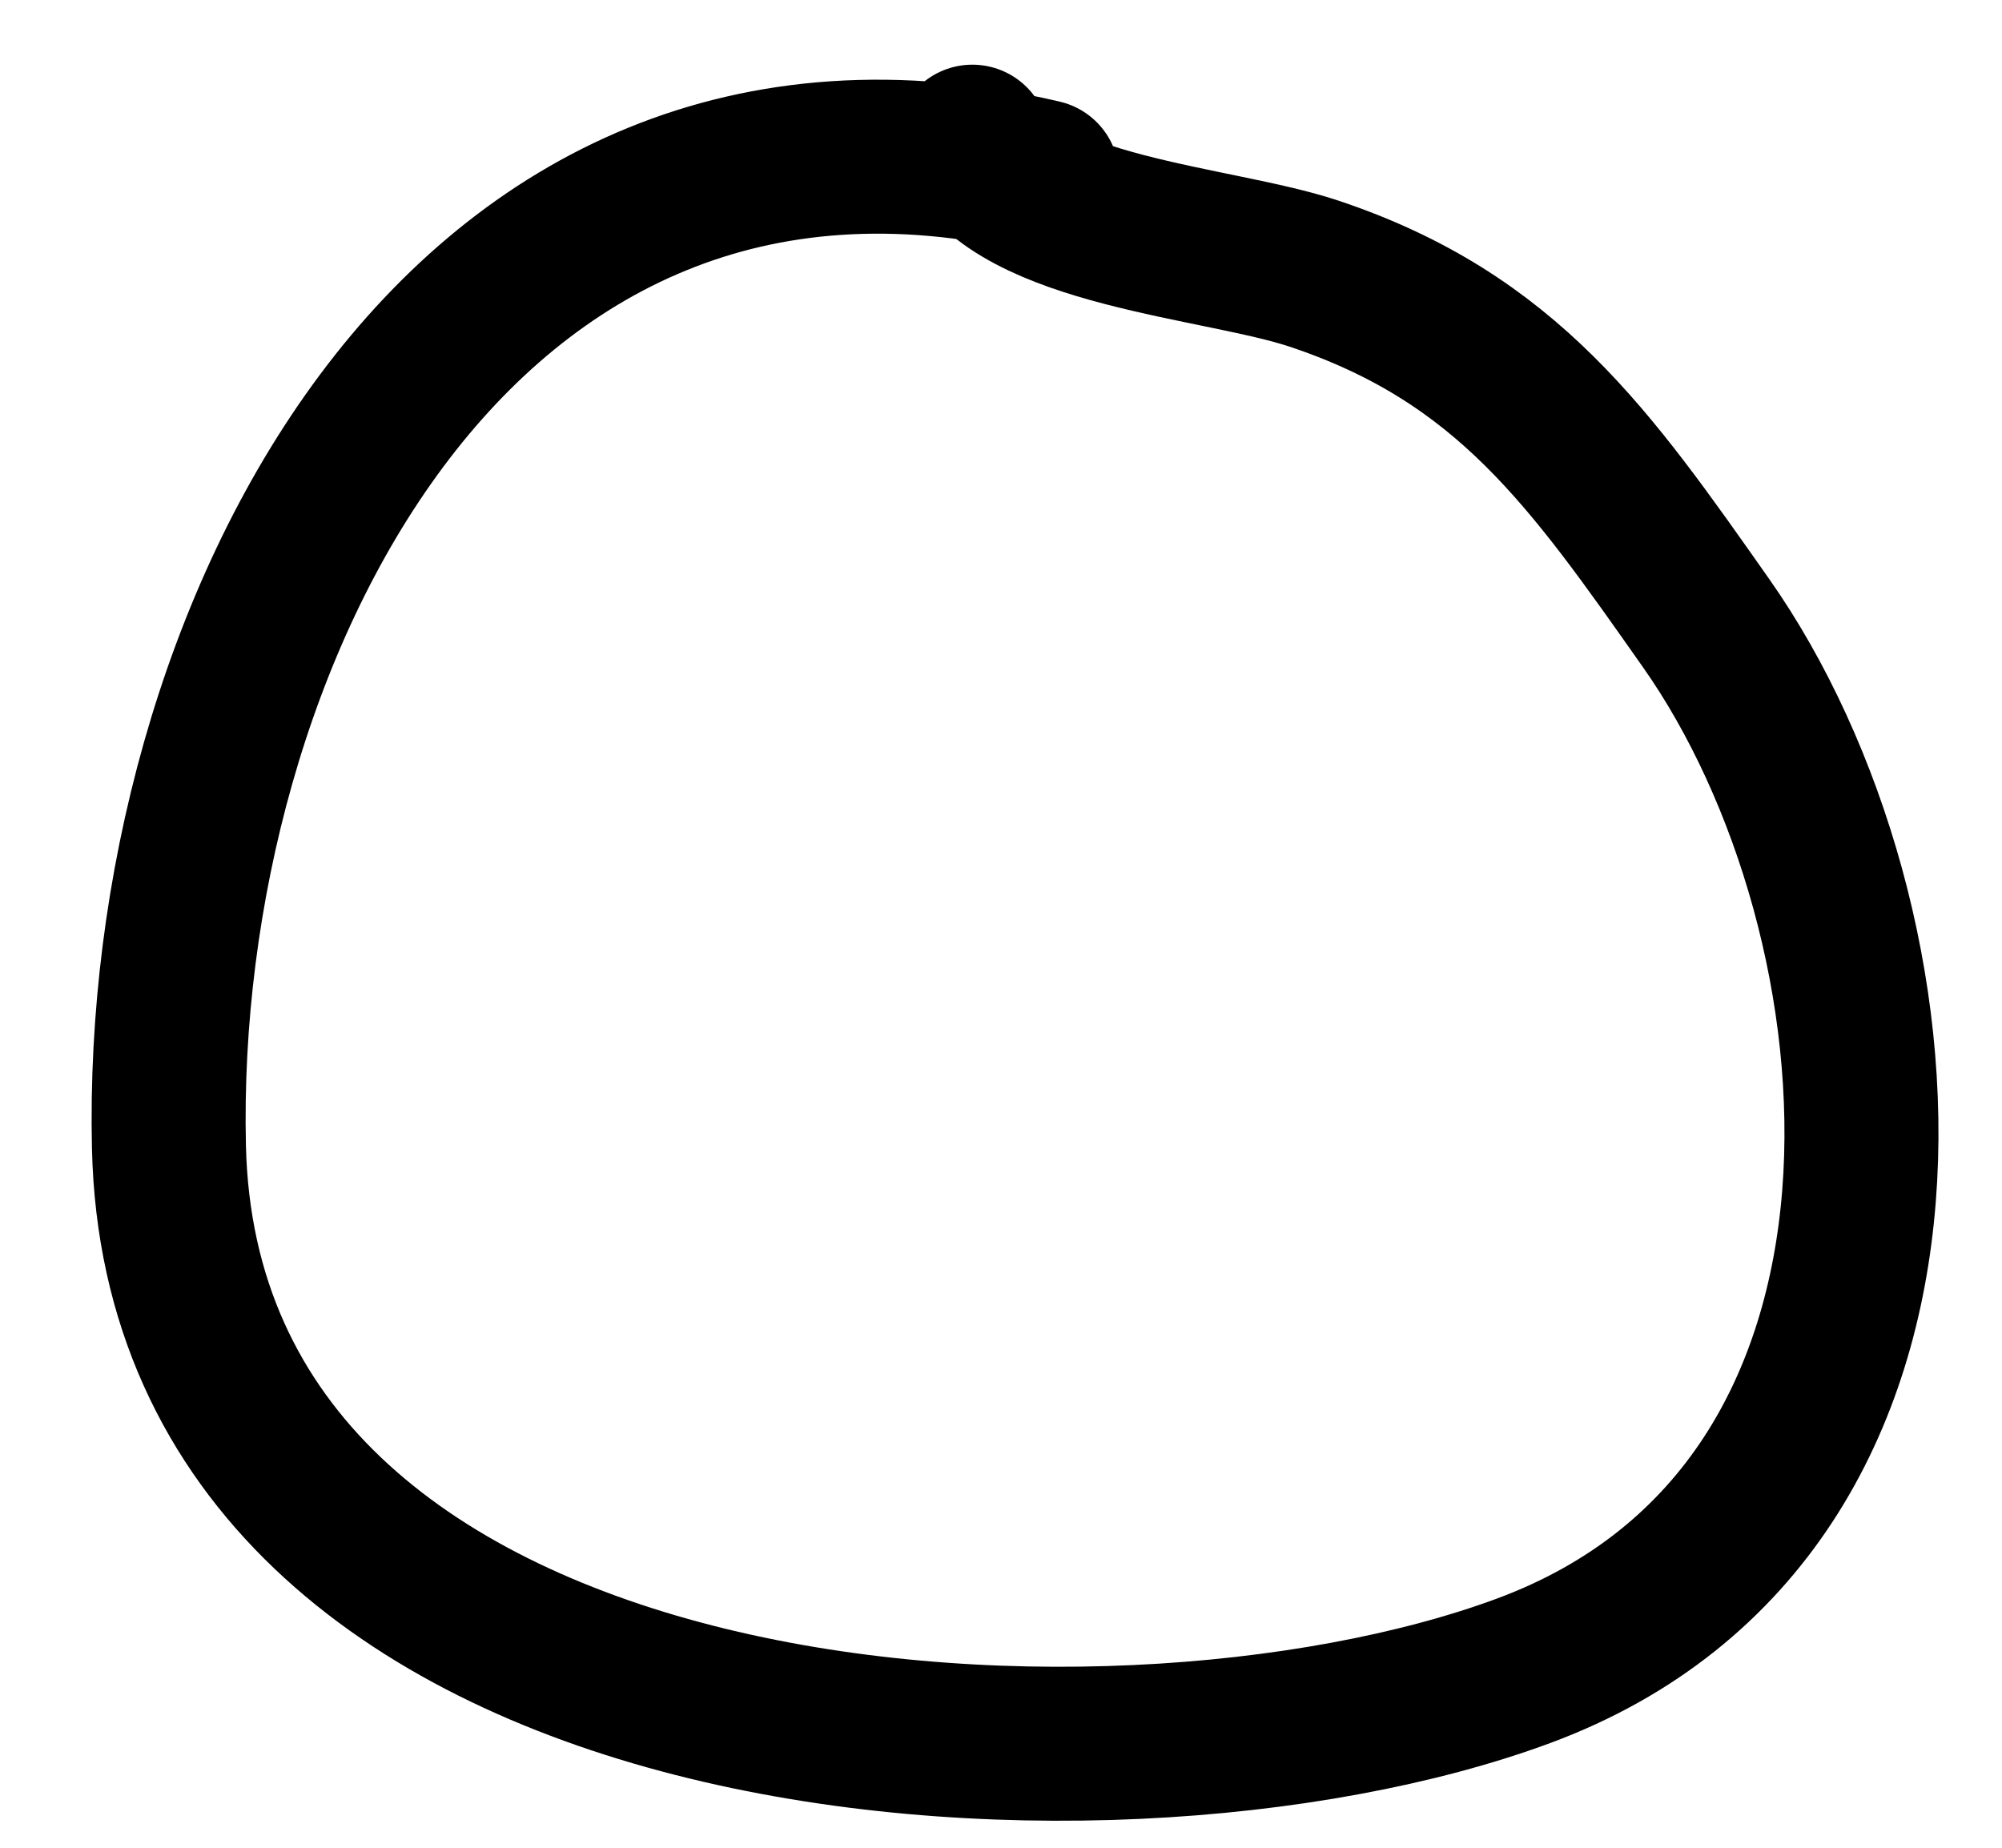 <svg width="13" height="12" viewBox="0 0 13 12" fill="none" xmlns="http://www.w3.org/2000/svg">
<path d="M6.768 1.147C2.966 0.253 1.022 4.167 1.097 7.448C1.189 11.485 7.164 11.861 9.893 10.851C12.77 9.785 12.43 5.967 11.078 4.046C10.33 2.983 9.789 2.196 8.532 1.777C7.908 1.569 6.607 1.506 6.314 0.92" stroke="black" stroke-linecap="round"/>
</svg>
